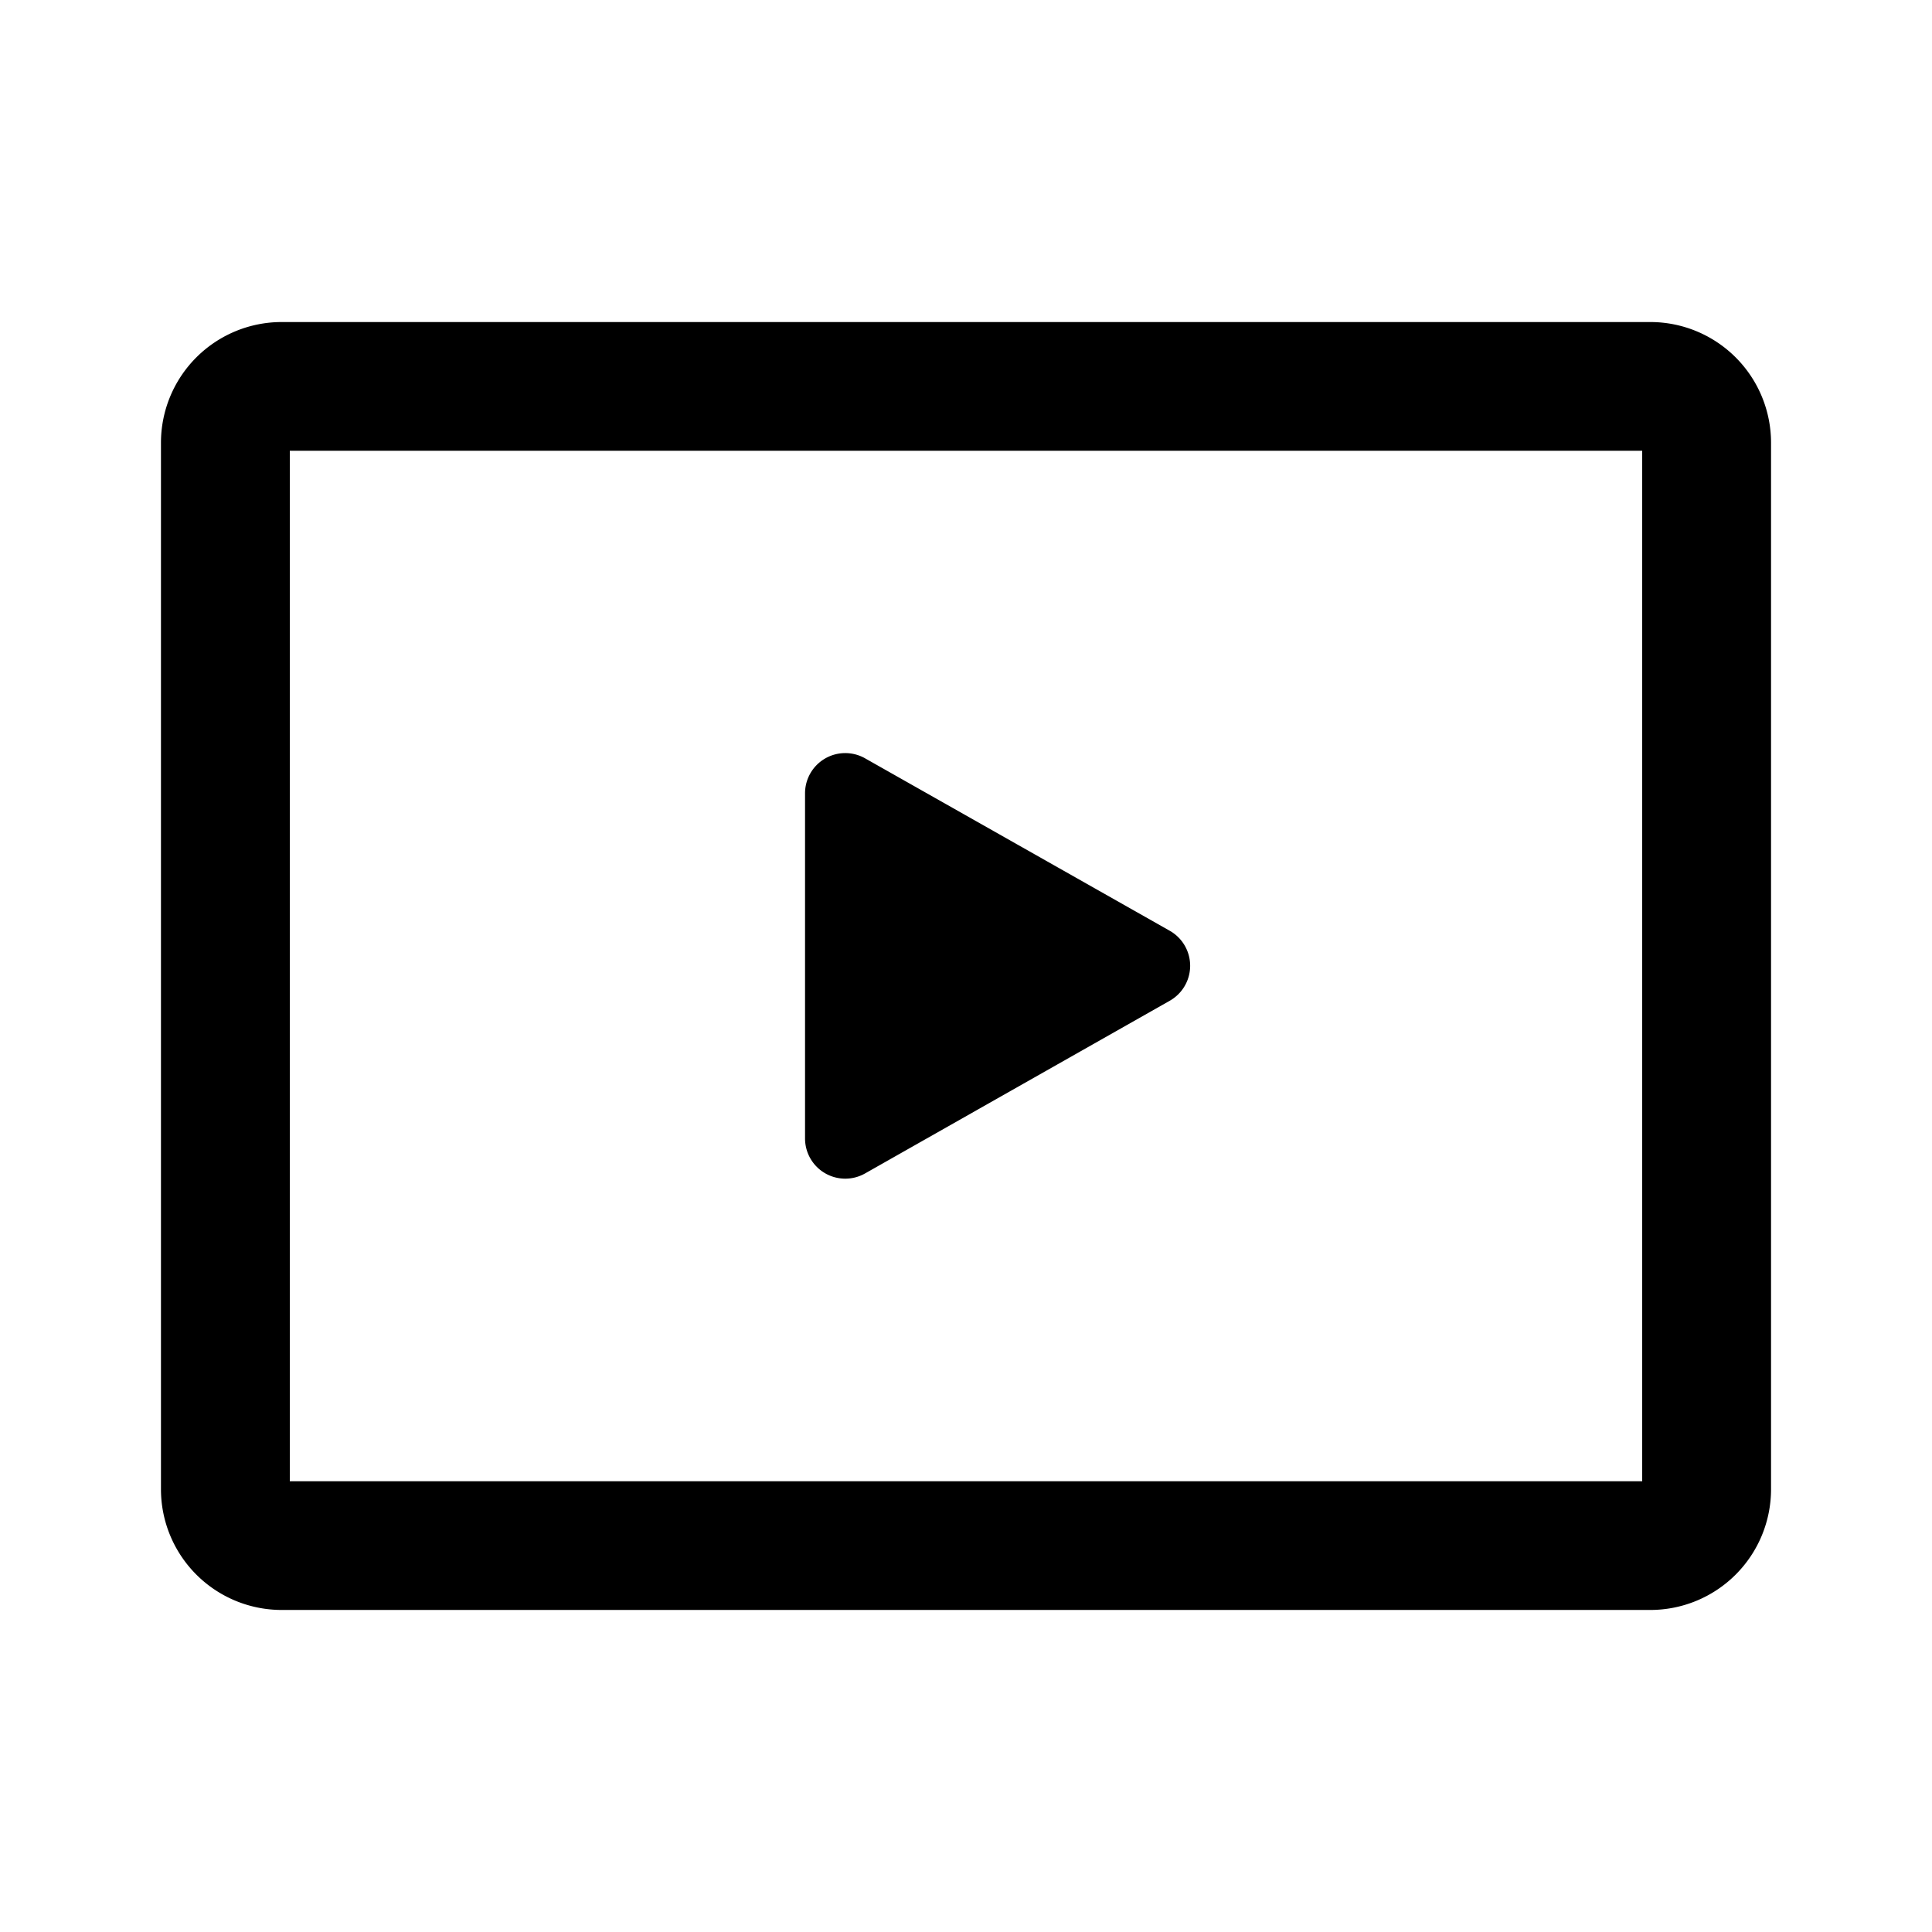 <svg xmlns="http://www.w3.org/2000/svg" viewBox="0 0 16 16"><g><path fill-rule="evenodd" d="M2.4 3.733v8.534h11.2V3.733zm-.067-1.066a1 1 0 0 0-1 1v8.666a1 1 0 0 0 1 1h11.334a1 1 0 0 0 1-1V3.667a1 1 0 0 0-1-1z" clip-rule="evenodd"/><path d="M6.667 9.429V6.57a.333.333 0 0 1 .497-.29l2.523 1.428a.333.333 0 0 1 0 .58L7.164 9.718a.333.333 0 0 1-.497-.29"/></g></svg>